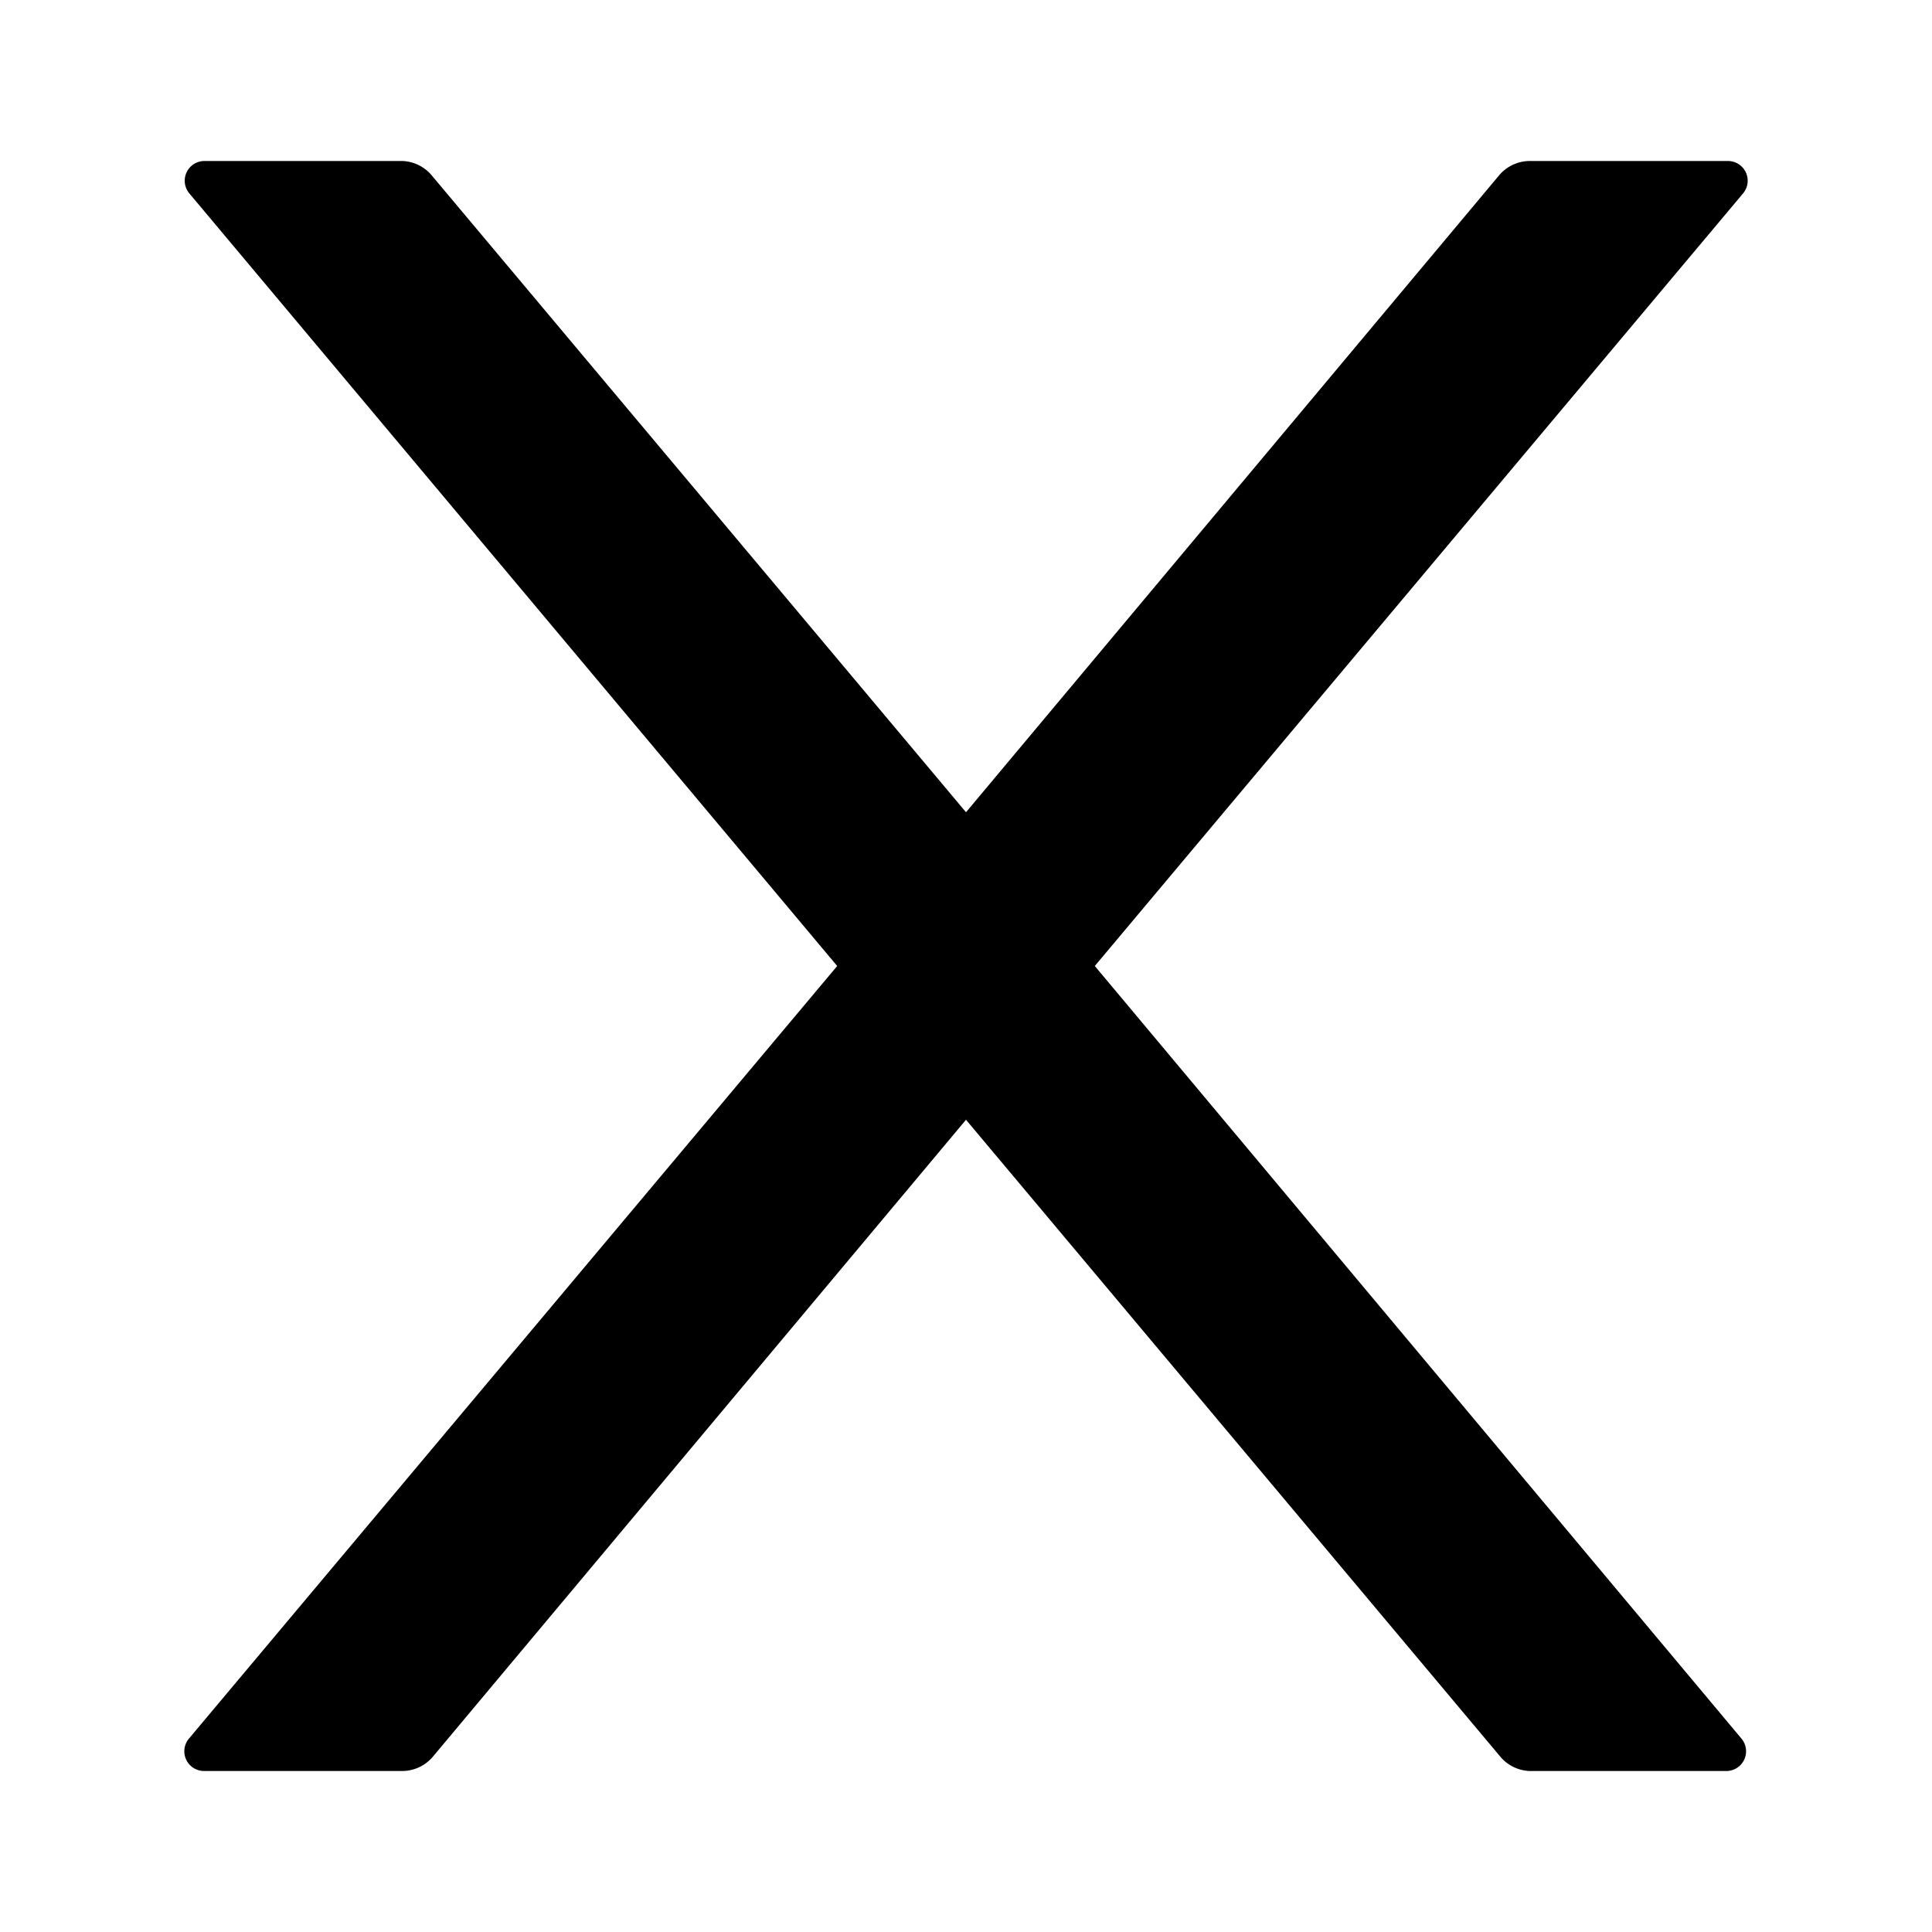 <svg xmlns="http://www.w3.org/2000/svg" viewBox="0 0 48 48"><g data-name="图层 2"><g data-name="图层 1"><path fill="none" d="M0 0h48v48H0z"/><path d="M27.2 24L43.31 4.8a.49.49 0 00-.37-.8H38a1 1 0 00-.75.35L24 20.18 10.72 4.35A1 1 0 0010 4H5.07a.49.49 0 00-.37.8L20.8 24 4.69 43.2a.49.49 0 00.37.8H10a1 1 0 00.75-.35L24 27.82l13.28 15.83A1 1 0 0038 44h4.9a.49.49 0 00.37-.8z"/></g></g></svg>